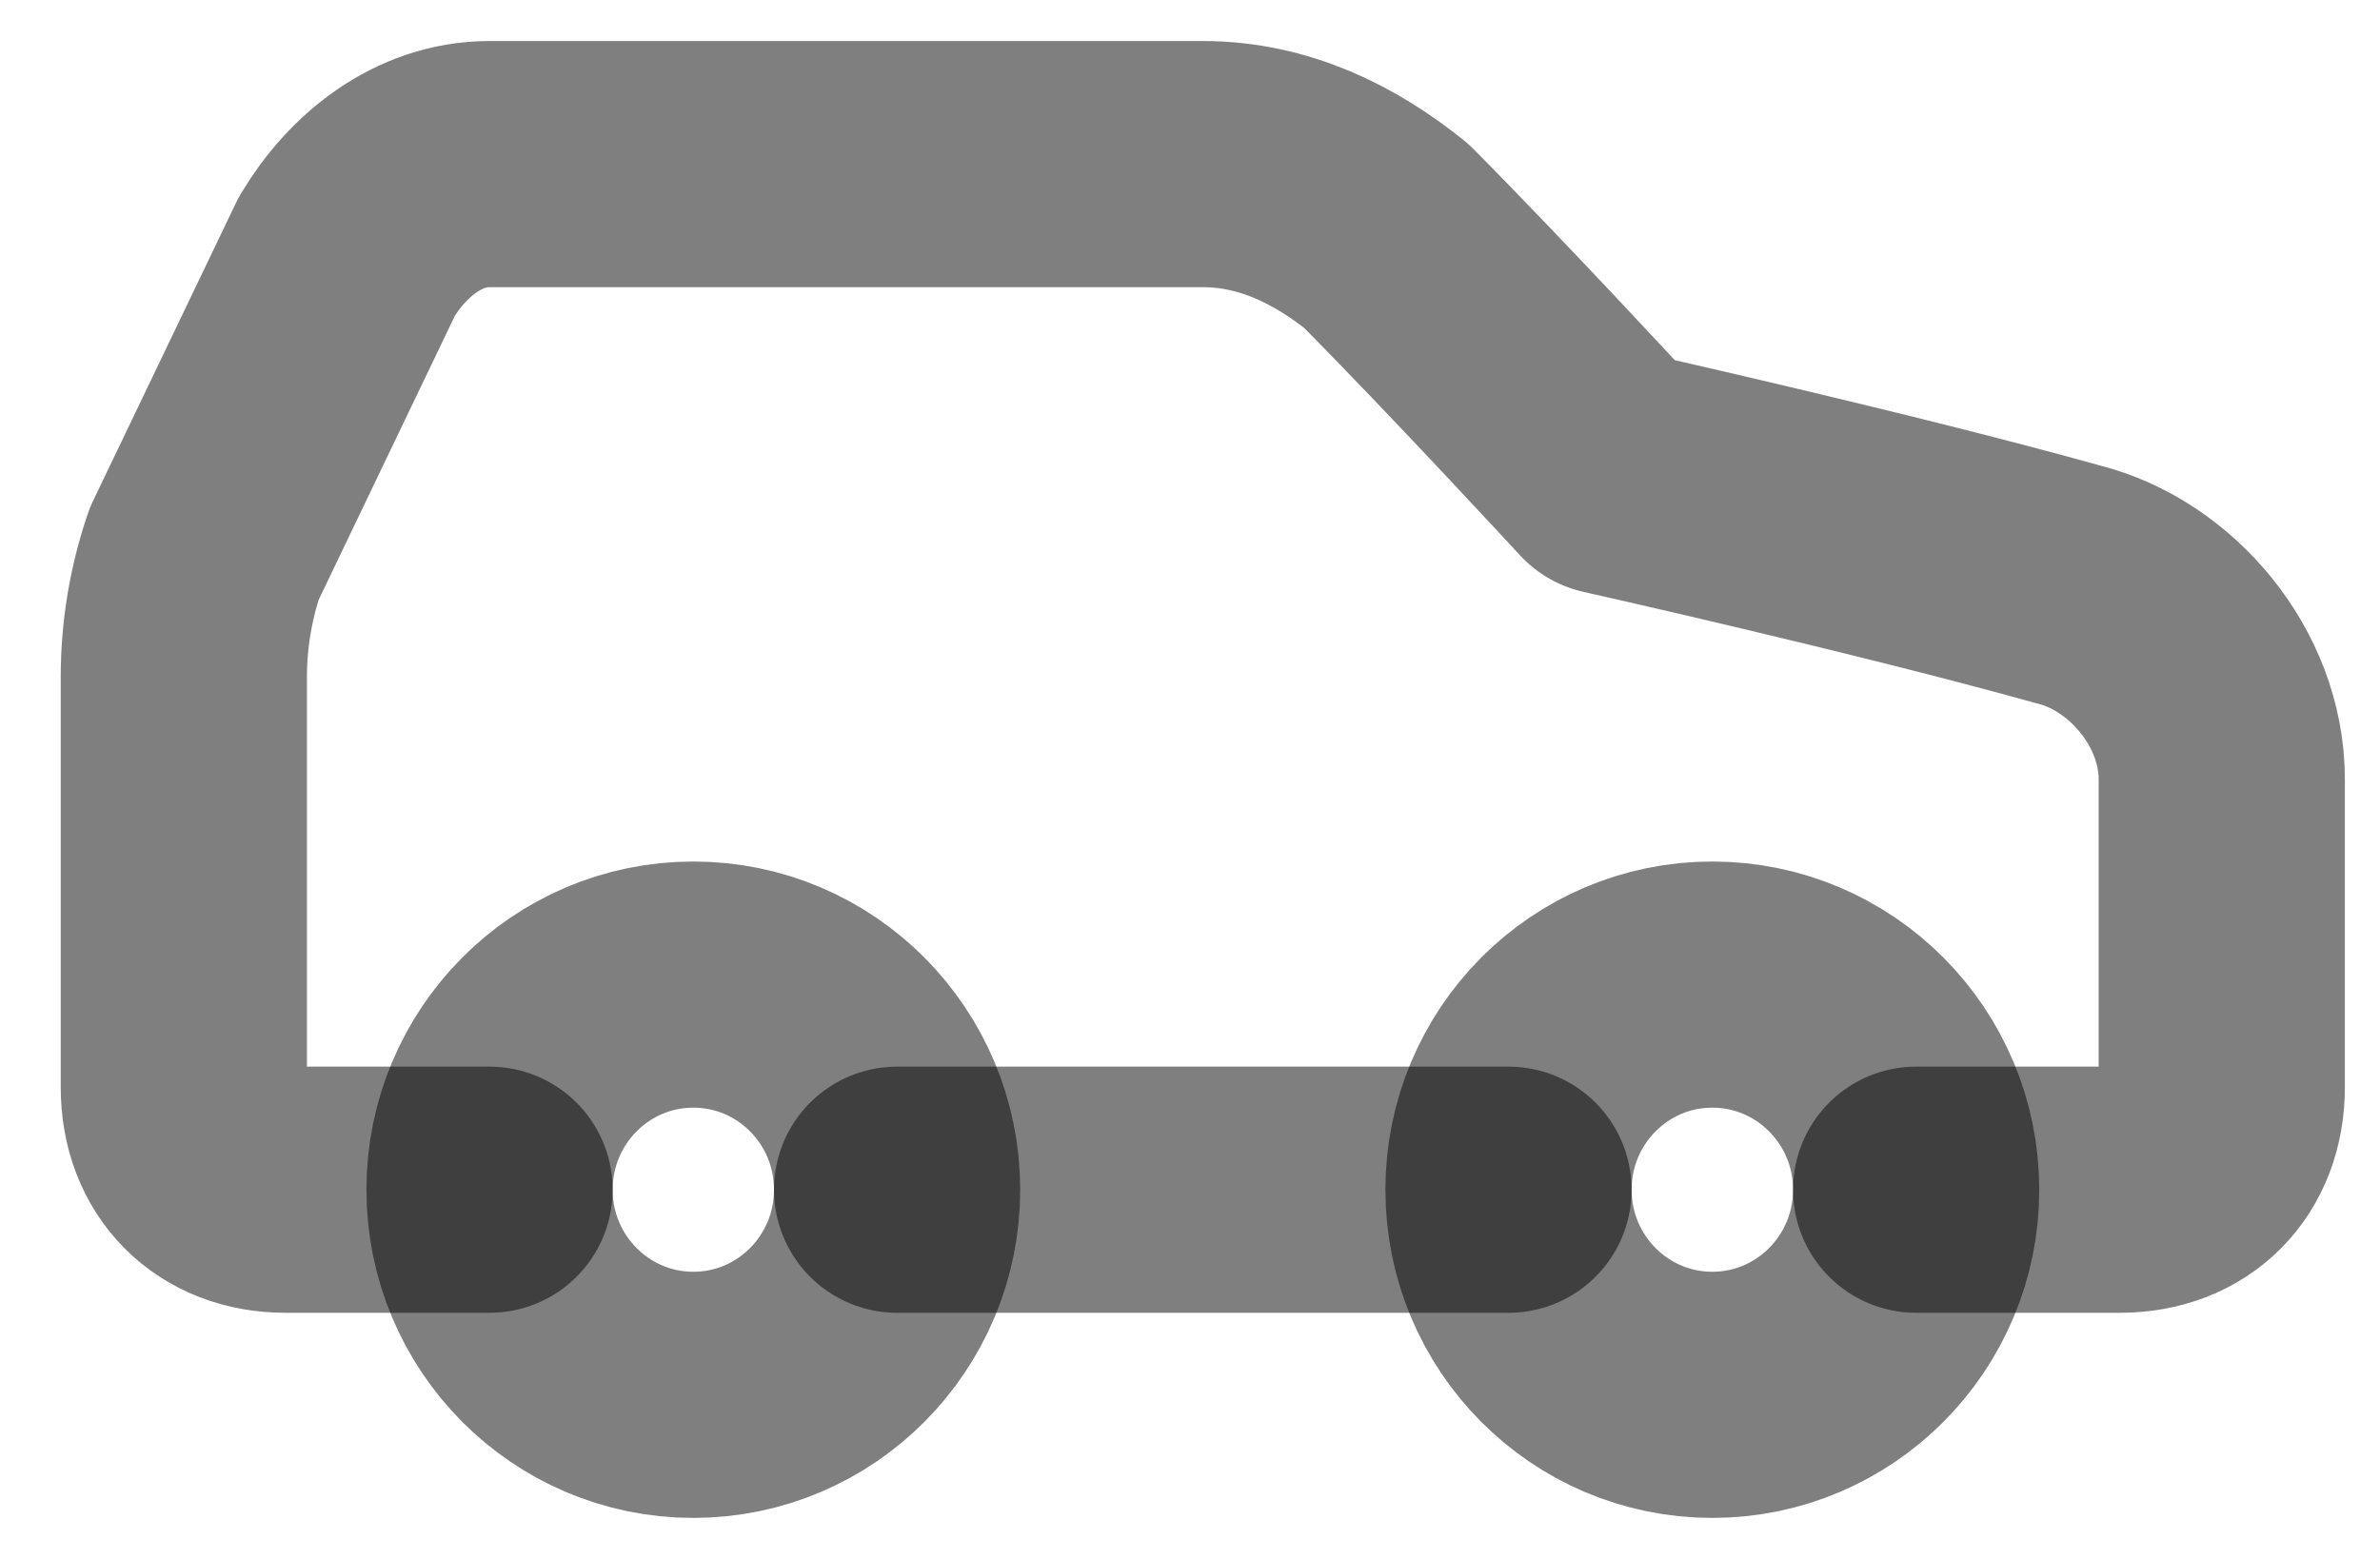 <svg width="29" height="19" viewBox="0 0 29 19" fill="none" xmlns="http://www.w3.org/2000/svg">
<path d="M23.348 14.5H25.831C26.576 14.5 27.072 14 27.072 13.25V9.5C27.072 8.375 26.203 7.375 25.21 7.125C22.975 6.5 19.623 5.75 19.623 5.75C19.623 5.75 18.009 4 16.891 2.875C16.27 2.375 15.525 2 14.656 2H5.965C5.22 2 4.599 2.5 4.226 3.125L2.488 6.75C2.324 7.233 2.24 7.74 2.24 8.25V13.25C2.24 14 2.736 14.5 3.481 14.5H5.965" stroke="black" stroke-opacity="0.5" stroke-width="3" stroke-linecap="round" stroke-linejoin="round"/>
<path d="M8.448 17C9.82 17 10.931 15.881 10.931 14.5C10.931 13.119 9.82 12 8.448 12C7.077 12 5.965 13.119 5.965 14.5C5.965 15.881 7.077 17 8.448 17Z" stroke="black" stroke-opacity="0.5" stroke-width="3" stroke-linecap="round" stroke-linejoin="round"/>
<path d="M10.931 14.5H18.381" stroke="black" stroke-opacity="0.5" stroke-width="3" stroke-linecap="round" stroke-linejoin="round"/>
<path d="M20.864 17C22.236 17 23.348 15.881 23.348 14.5C23.348 13.119 22.236 12 20.864 12C19.493 12 18.381 13.119 18.381 14.5C18.381 15.881 19.493 17 20.864 17Z" stroke="black" stroke-opacity="0.5" stroke-width="3" stroke-linecap="round" stroke-linejoin="round"/>
</svg>
